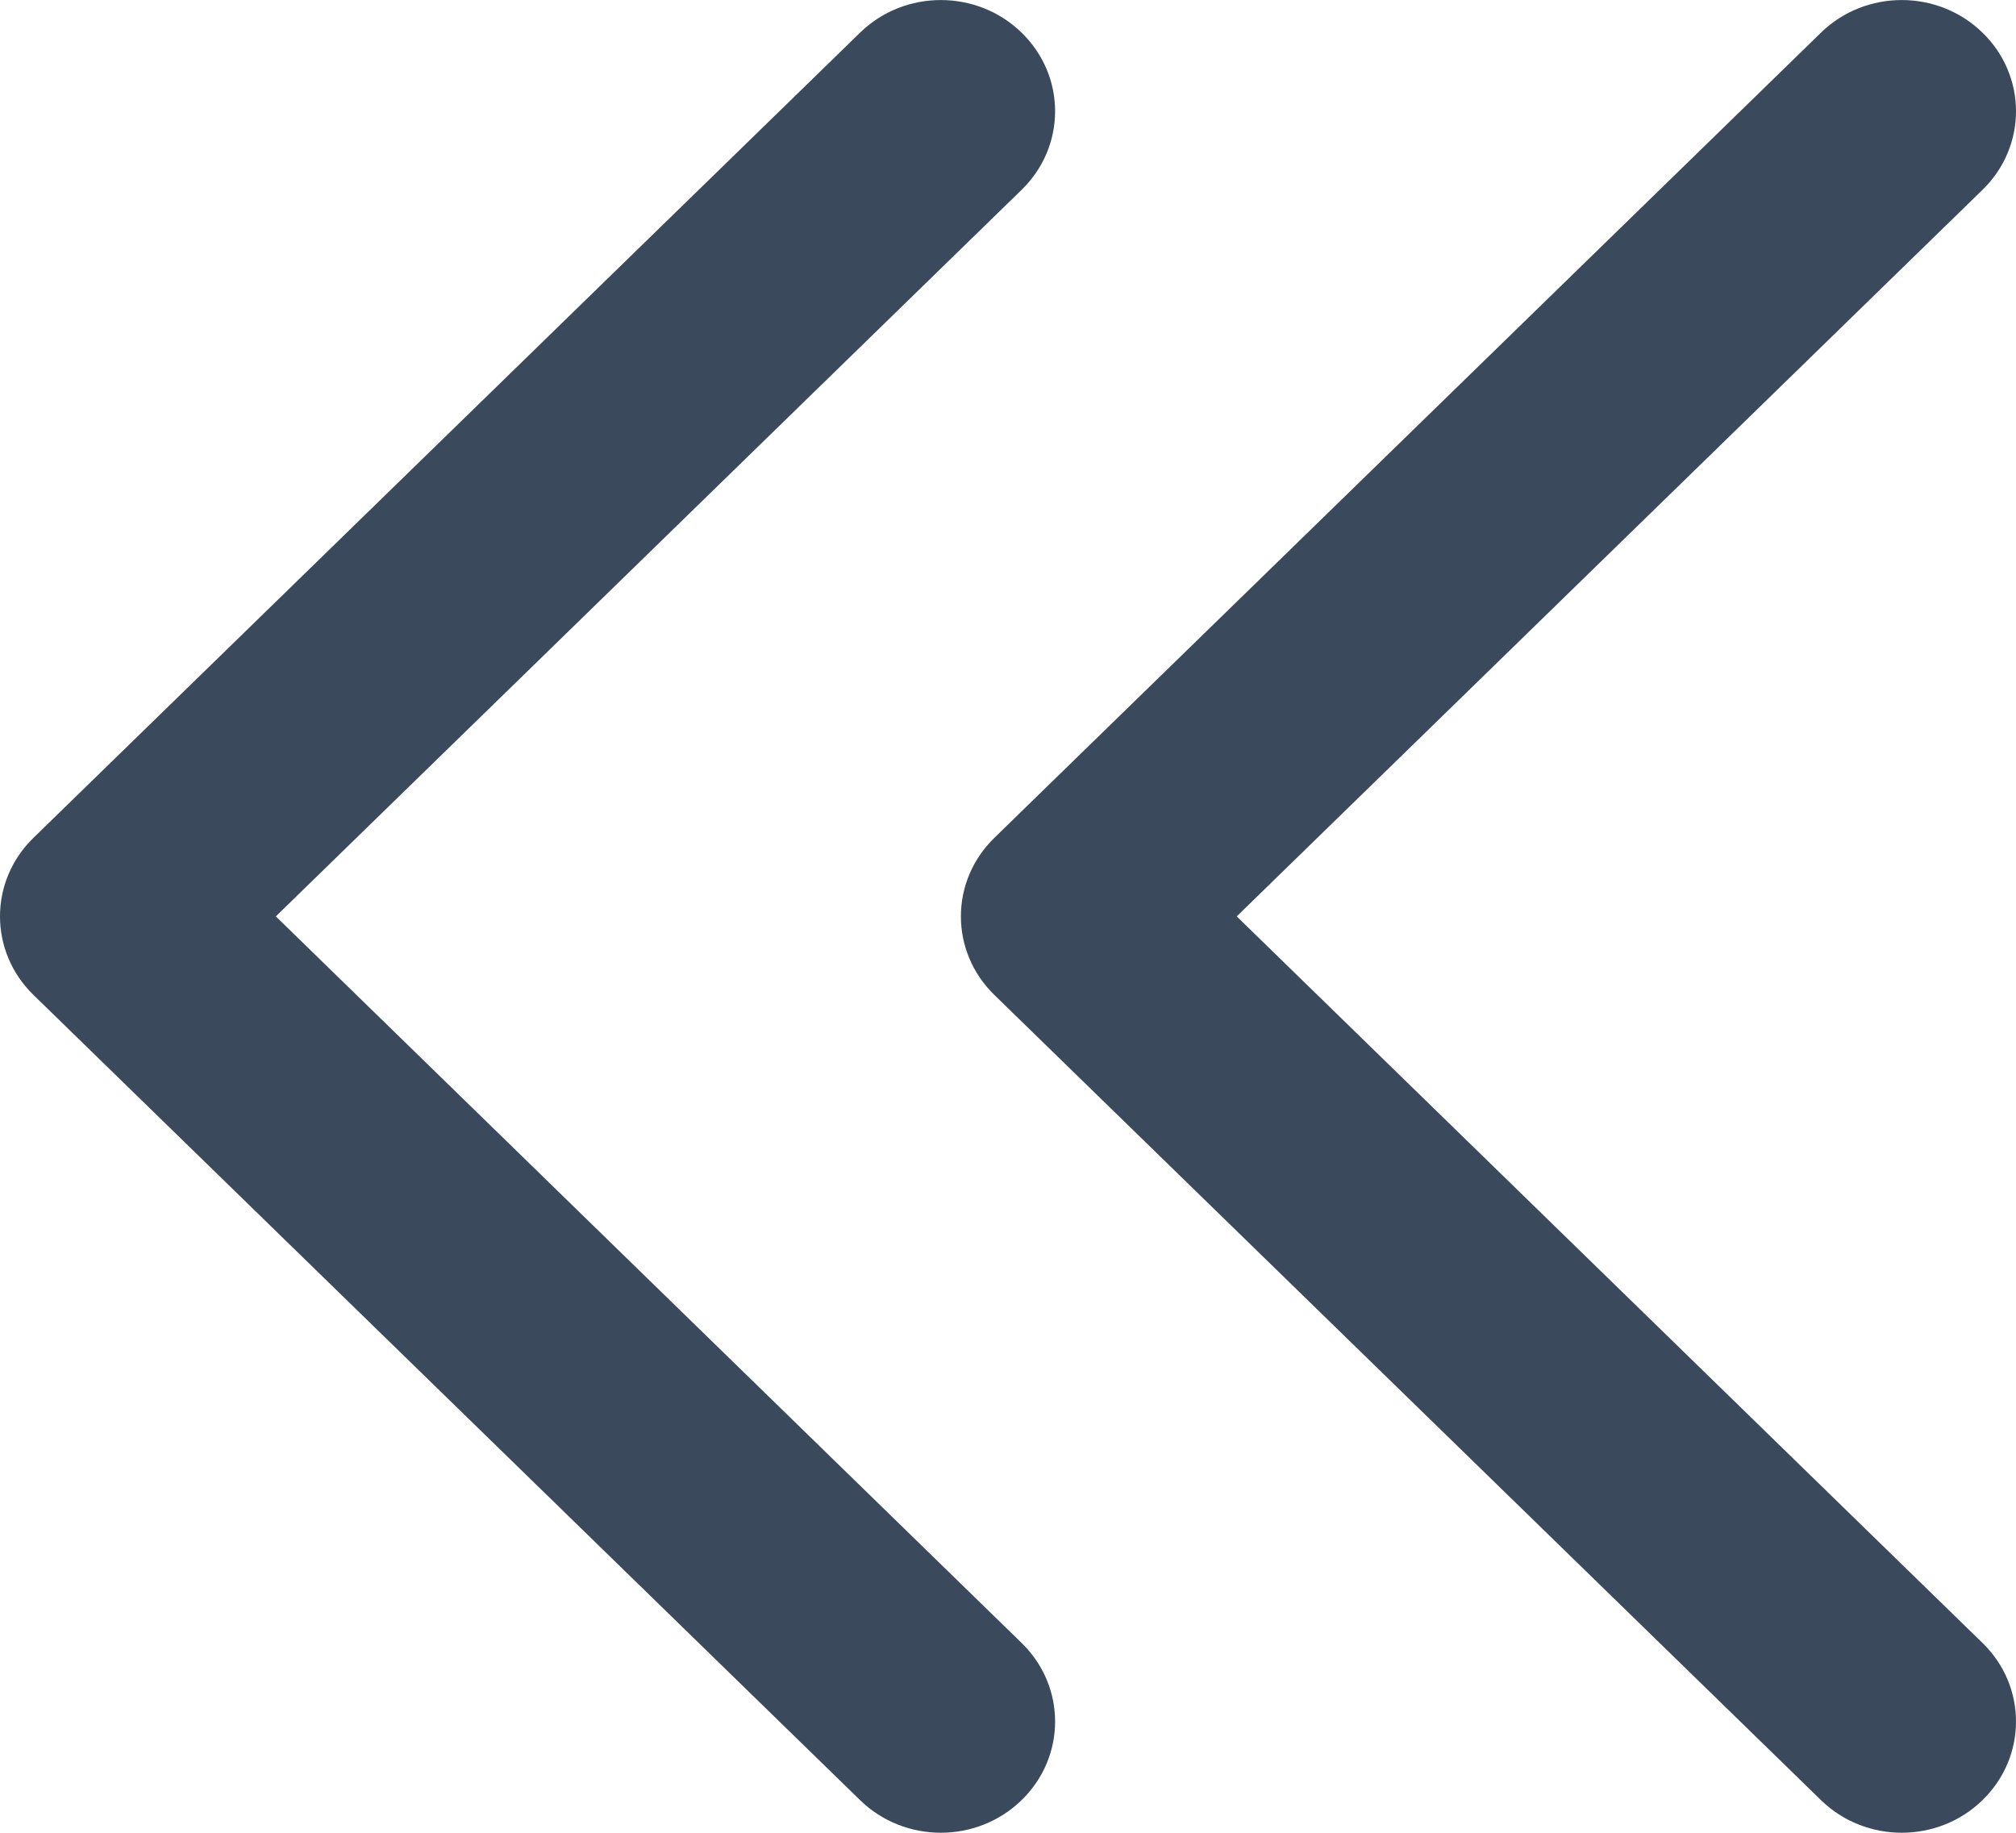 <svg width="11" height="10" viewBox="0 0 11 10" fill="none" xmlns="http://www.w3.org/2000/svg">
<path fill-rule="evenodd" clip-rule="evenodd" d="M4.693 9.822C4.936 10.059 5.331 10.059 5.574 9.822C5.818 9.585 5.818 9.201 5.574 8.964L1.505 5L5.574 1.036C5.818 0.799 5.818 0.415 5.574 0.178C5.331 -0.059 4.936 -0.059 4.693 0.178L0.183 4.571C-0.061 4.808 -0.061 5.192 0.183 5.429L4.693 9.822ZM9.936 9.822C10.179 10.059 10.574 10.059 10.817 9.822C11.061 9.585 11.061 9.201 10.817 8.964L6.748 5L10.817 1.036C11.061 0.799 11.061 0.415 10.817 0.178C10.574 -0.059 10.179 -0.059 9.936 0.178L5.426 4.571C5.182 4.808 5.182 5.192 5.426 5.429L9.936 9.822Z" fill="#3A4A5C"/>
</svg>
